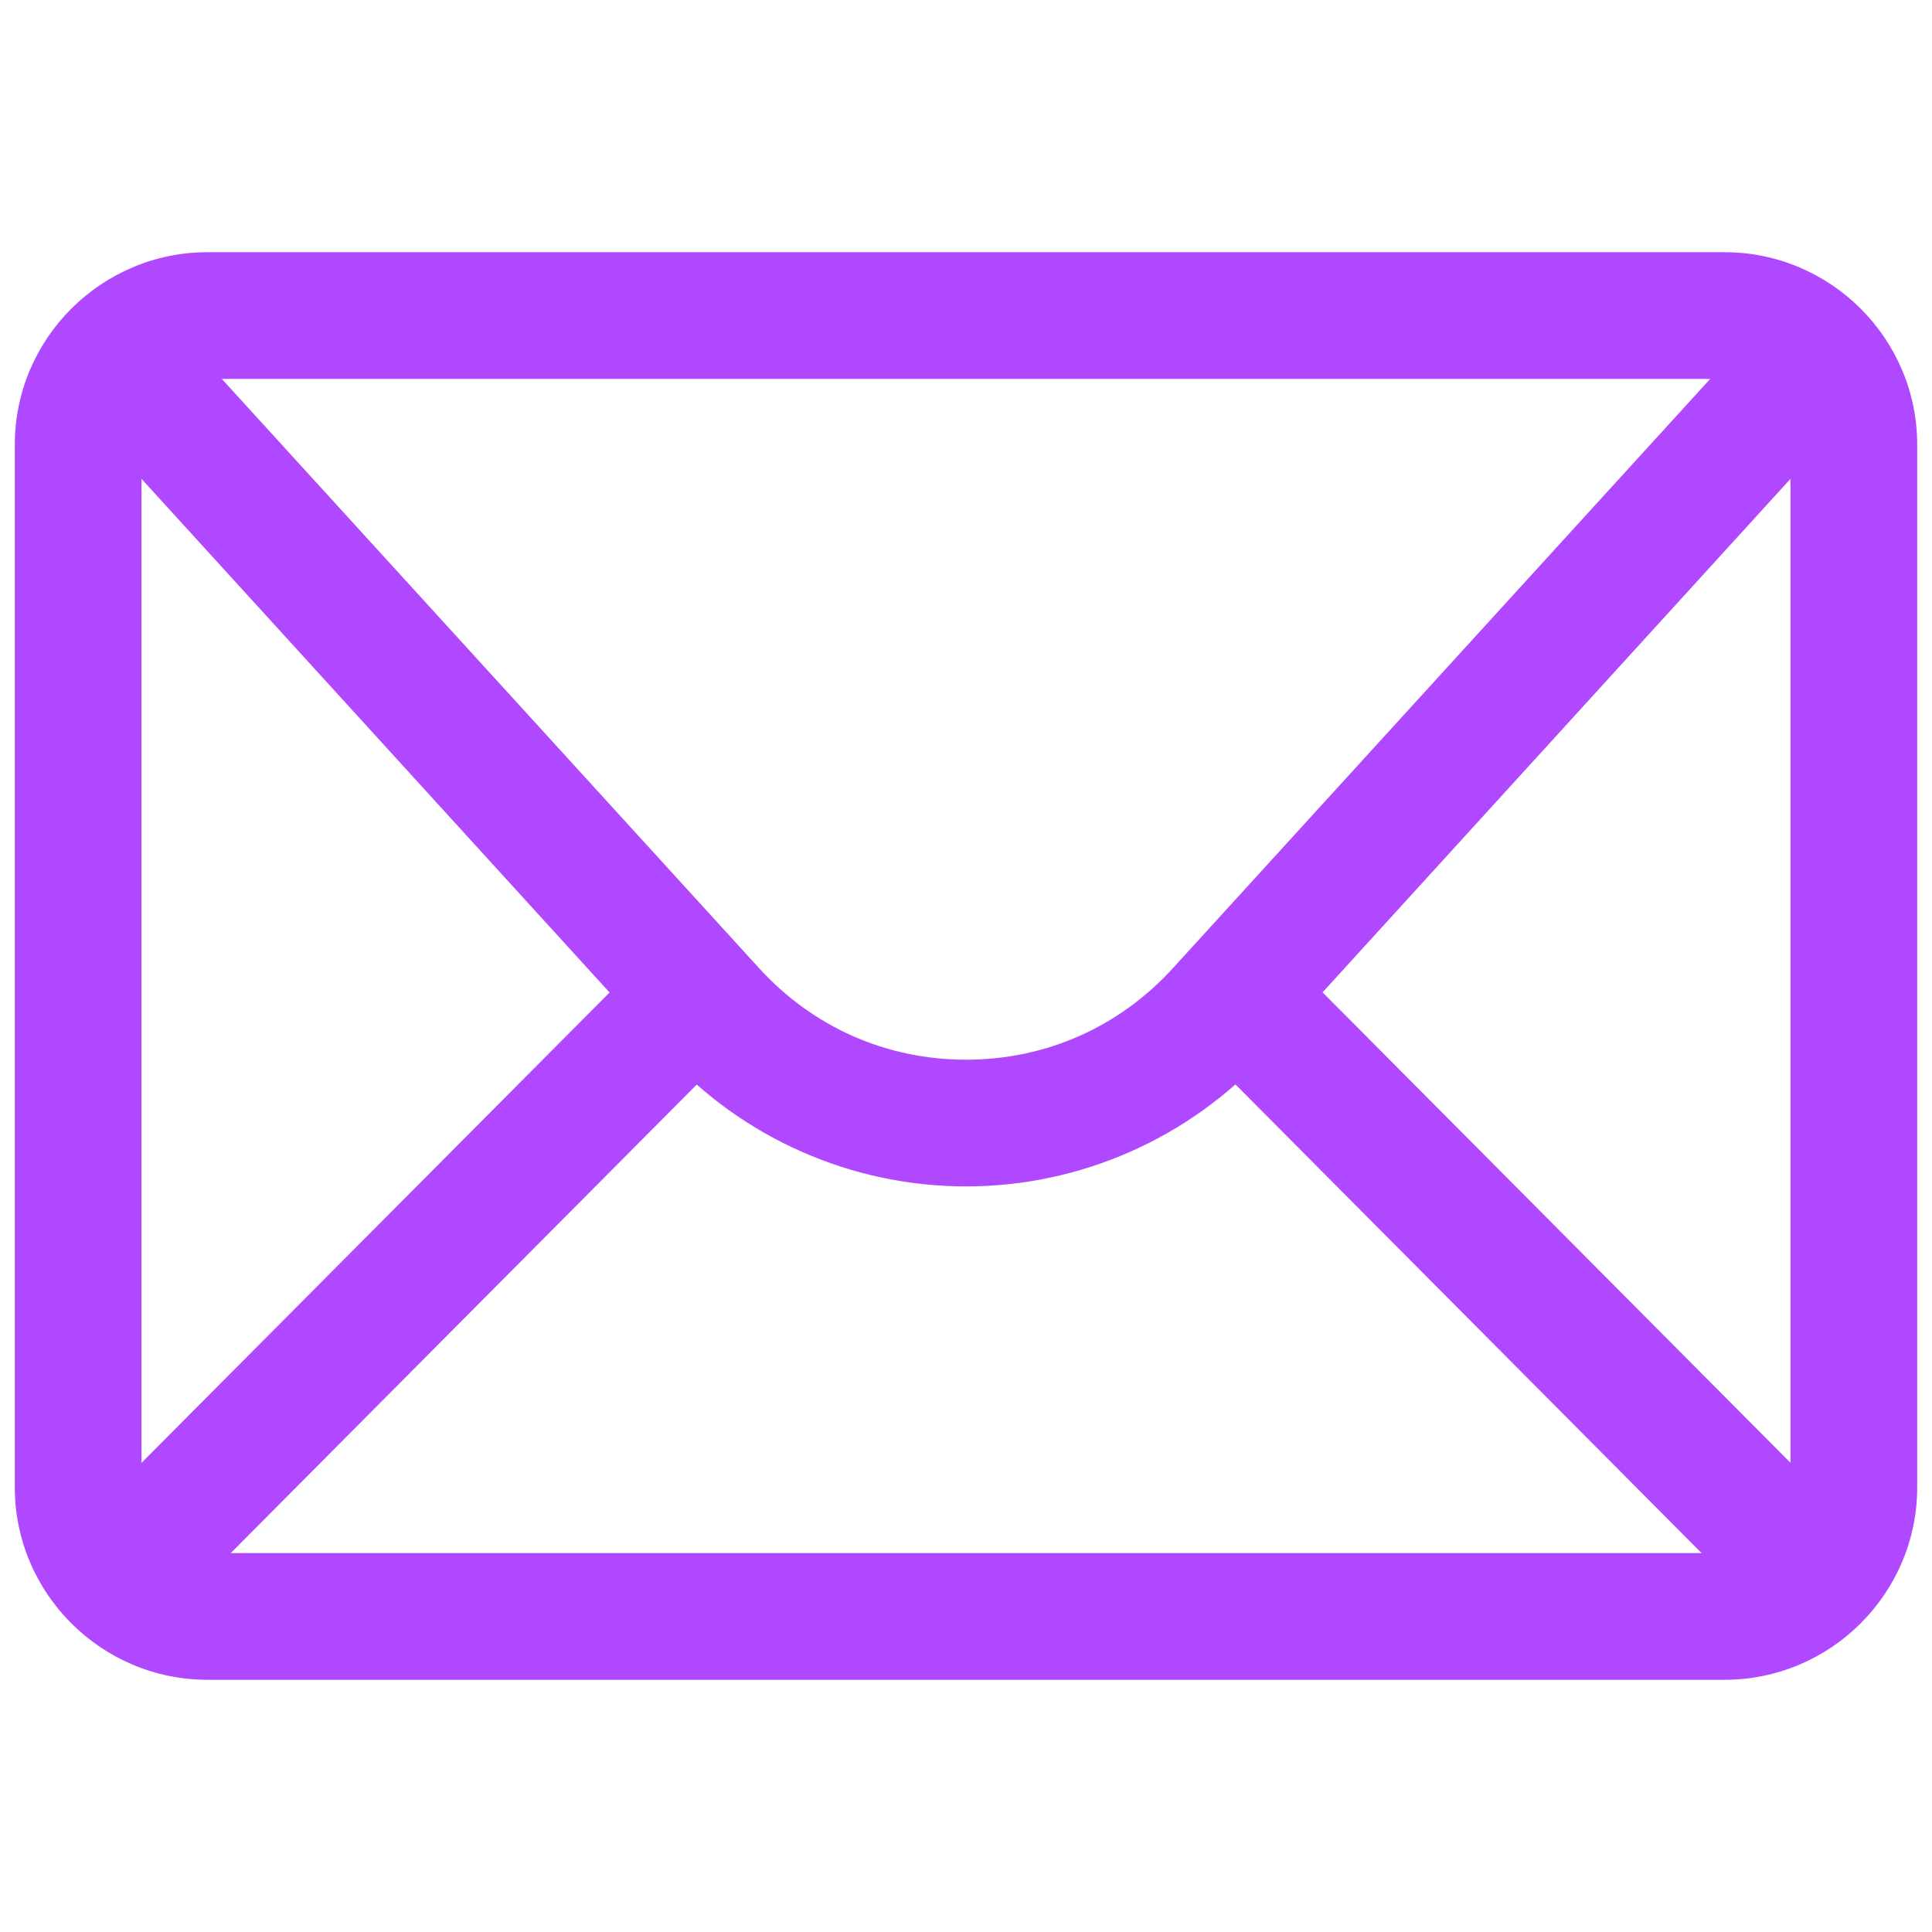<?xml version="1.0" encoding="UTF-8"?>
<svg xmlns="http://www.w3.org/2000/svg" xmlns:xlink="http://www.w3.org/1999/xlink" width="24px" height="24px" viewBox="0 0 24 24" version="1.1">
<g id="surface1">
<path style=" stroke:none;fill-rule:nonzero;fill:rgb(68.627%,28.235%,100%);fill-opacity:1;" d="M 21.422 20.867 L 2.578 20.867 C 1.258 20.867 0.184 19.793 0.184 18.477 L 0.184 5.523 C 0.184 4.207 1.258 3.133 2.578 3.133 L 21.422 3.133 C 22.742 3.133 23.816 4.207 23.816 5.523 L 23.816 18.477 C 23.816 19.793 22.742 20.867 21.422 20.867 Z M 2.578 4.707 C 2.125 4.707 1.758 5.074 1.758 5.523 L 1.758 18.477 C 1.758 18.926 2.125 19.293 2.578 19.293 L 21.422 19.293 C 21.875 19.293 22.242 18.926 22.242 18.477 L 22.242 5.523 C 22.242 5.074 21.875 4.707 21.422 4.707 Z M 2.578 4.707 "/>
<path style=" stroke:none;fill-rule:nonzero;fill:rgb(68.627%,28.235%,100%);fill-opacity:1;" d="M 12 14.738 C 10.578 14.738 9.219 14.137 8.262 13.086 L 0.84 4.941 L 2.004 3.883 L 9.426 12.023 C 10.094 12.758 11.008 13.164 12 13.164 C 12.992 13.164 13.906 12.758 14.574 12.023 L 21.996 3.883 L 23.16 4.941 L 15.738 13.086 C 14.781 14.137 13.422 14.738 12 14.738 Z M 12 14.738 "/>
<path style=" stroke:none;fill-rule:nonzero;fill:rgb(68.627%,28.235%,100%);fill-opacity:1;" d="M 0.883 19.051 L 8.102 11.797 L 9.219 12.906 L 2 20.164 Z M 0.883 19.051 "/>
<path style=" stroke:none;fill-rule:nonzero;fill:rgb(68.627%,28.235%,100%);fill-opacity:1;" d="M 14.785 12.906 L 15.902 11.797 L 23.121 19.055 L 22.004 20.164 Z M 14.785 12.906 "/>
</g>
</svg>
